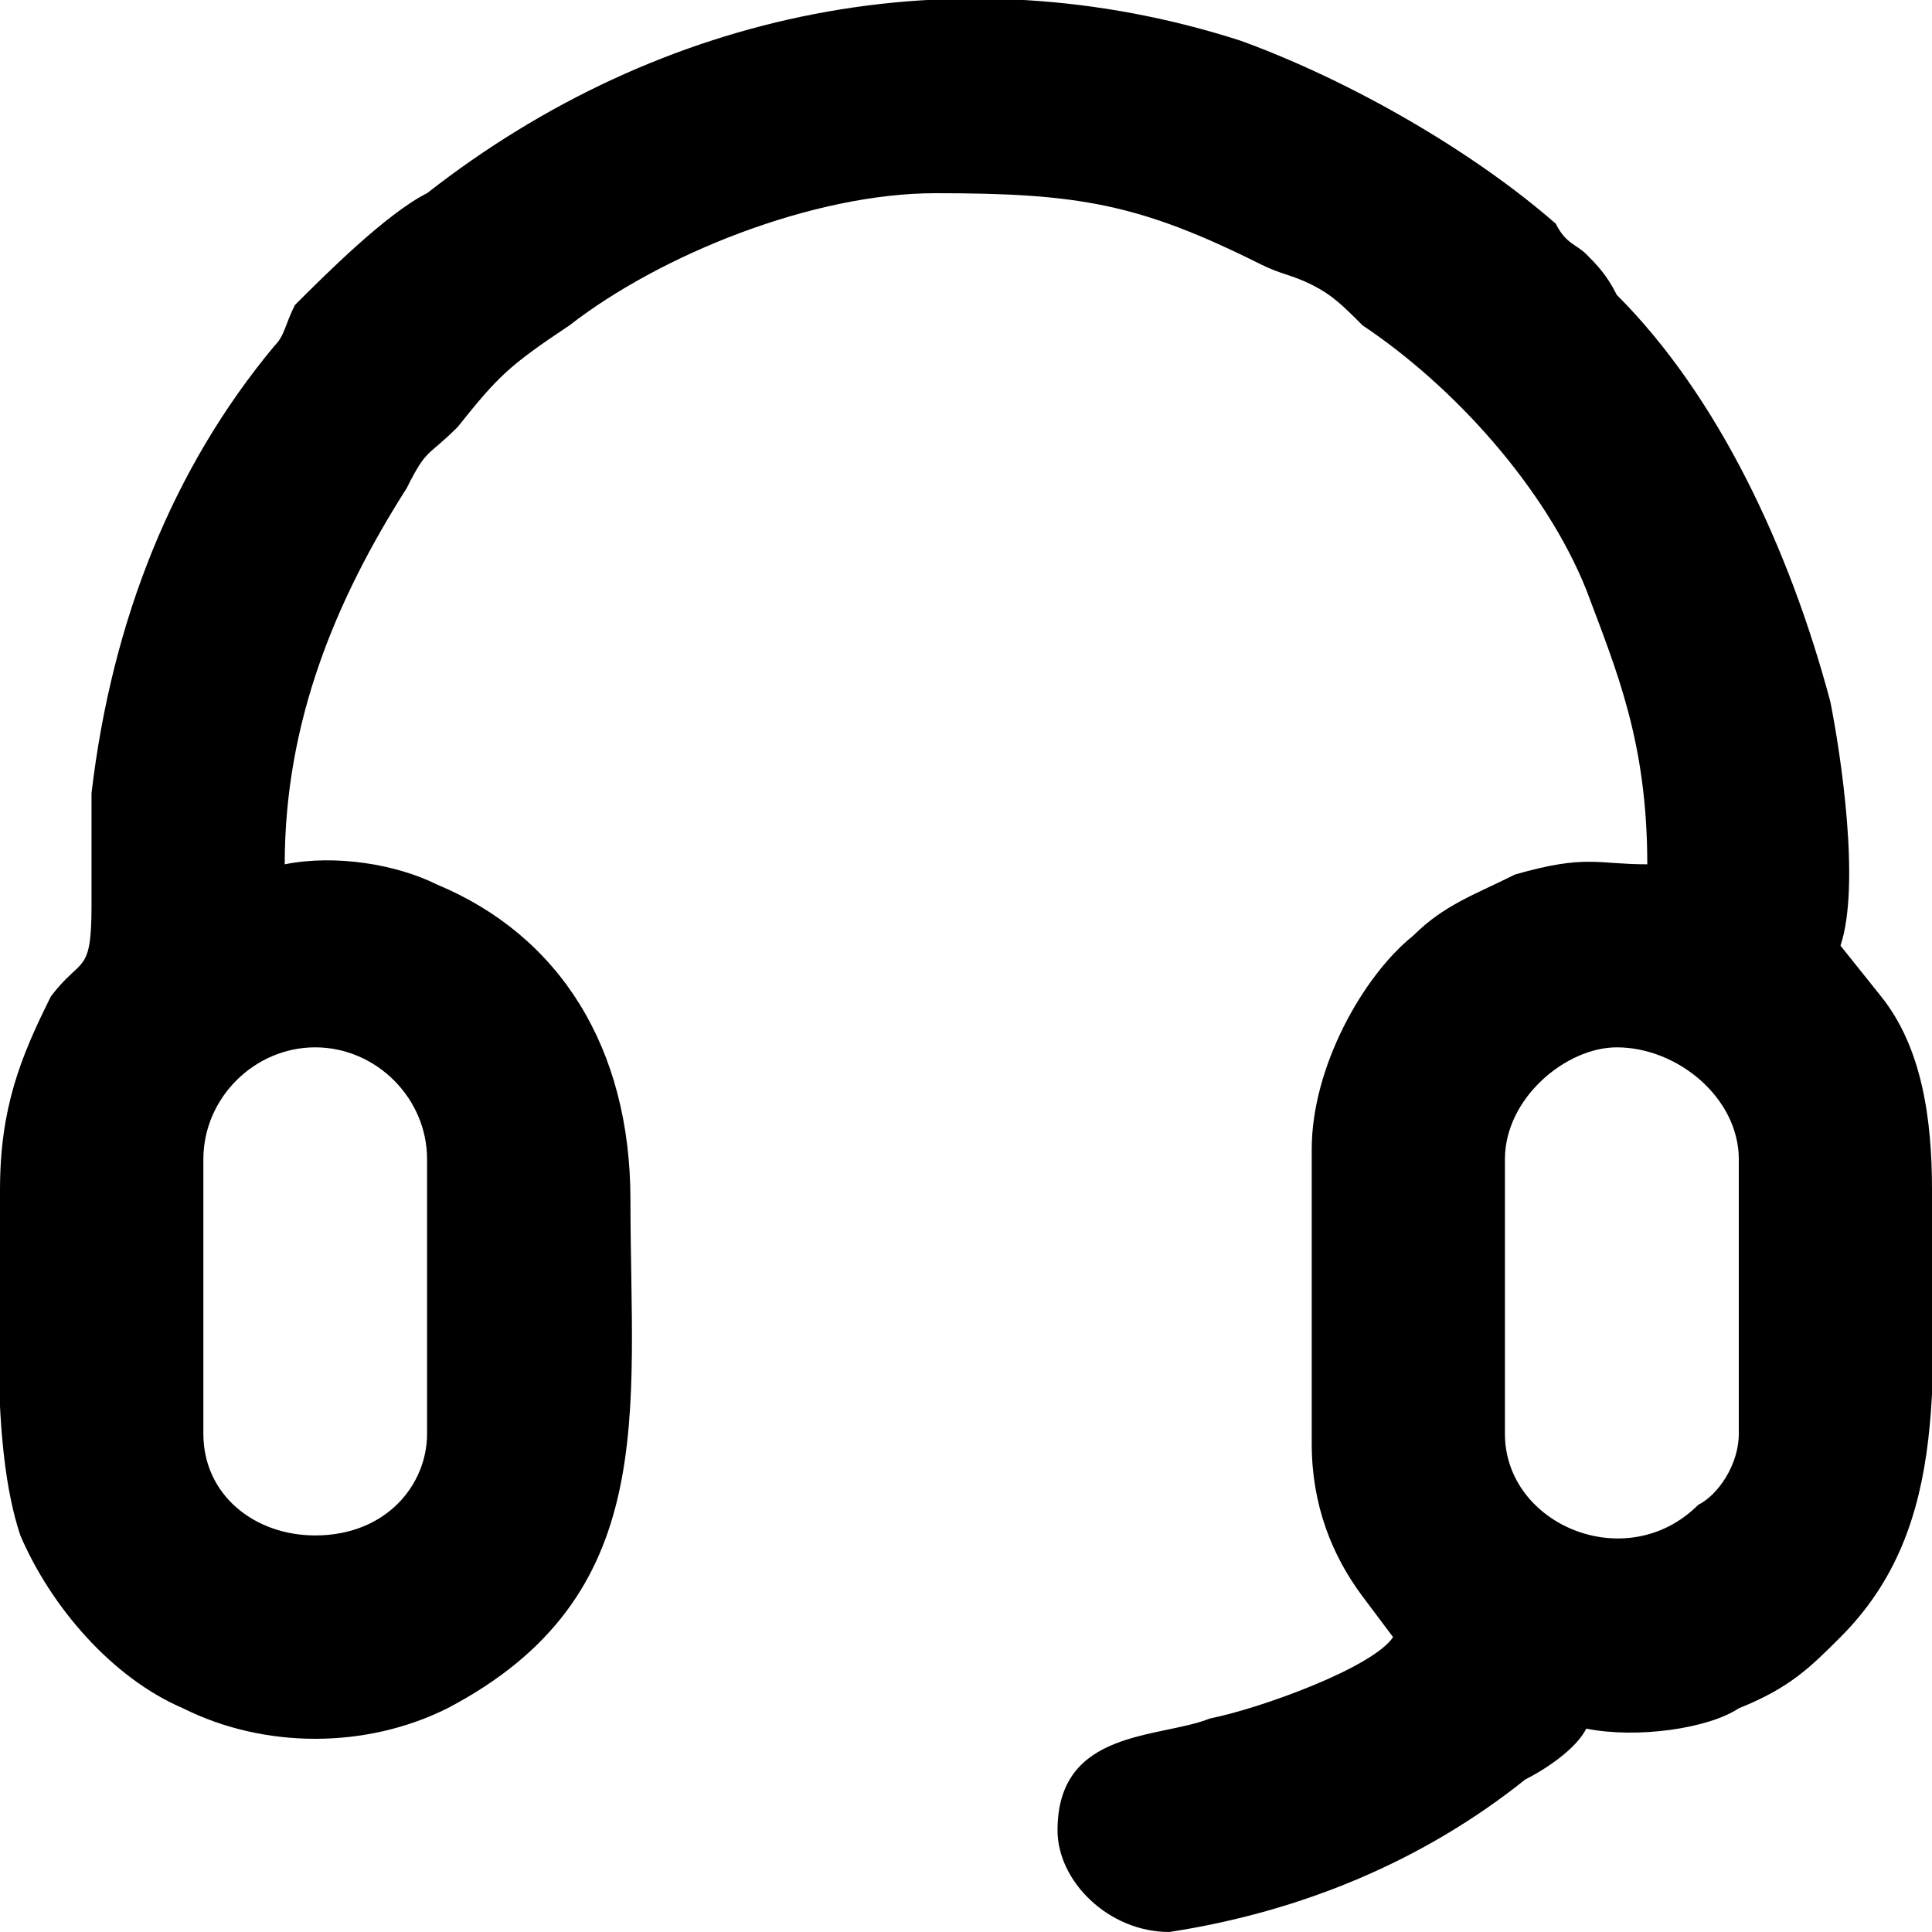 <?xml version="1.0" encoding="UTF-8"?>
<!DOCTYPE svg PUBLIC "-//W3C//DTD SVG 1.0//EN" "http://www.w3.org/TR/2001/REC-SVG-20010904/DTD/svg10.dtd">
<!-- Creator: CorelDRAW 2018 (64 Bit Versão de avaliação) -->
<svg xmlns="http://www.w3.org/2000/svg" xml:space="preserve" width="41px" height="41px" version="1.0" shape-rendering="geometricPrecision" text-rendering="geometricPrecision" image-rendering="optimizeQuality" fill-rule="evenodd" clip-rule="evenodd"
viewBox="0 0 1.9 1.9"
 xmlns:xlink="http://www.w3.org/1999/xlink">
 <g id="Camada_x0020_1">
  <path fill="black" d="M1.48 1.41l0 -0.27c0,-0.06 0.06,-0.11 0.11,-0.11 0.06,0 0.12,0.05 0.12,0.11l0 0.27c0,0.03 -0.02,0.06 -0.04,0.07 -0.07,0.07 -0.19,0.02 -0.19,-0.07zm-1.28 0l0 -0.27c0,-0.06 0.05,-0.11 0.11,-0.11 0.06,0 0.11,0.05 0.11,0.11l0 0.27c0,0.05 -0.04,0.1 -0.11,0.1 -0.06,0 -0.11,-0.04 -0.11,-0.1zm-0.2 -0.24c0,0.11 -0.01,0.25 0.02,0.34 0.03,0.07 0.09,0.14 0.16,0.17 0.08,0.04 0.18,0.04 0.26,0 0.21,-0.11 0.18,-0.29 0.18,-0.5 0,-0.15 -0.07,-0.26 -0.19,-0.31 -0.04,-0.02 -0.1,-0.03 -0.15,-0.02 0,-0.14 0.05,-0.26 0.12,-0.37 0.02,-0.04 0.02,-0.03 0.05,-0.06 0.04,-0.05 0.05,-0.06 0.11,-0.1 0.09,-0.07 0.24,-0.13 0.36,-0.13 0.14,0 0.2,0.01 0.32,0.07 0.02,0.01 0.03,0.01 0.05,0.02 0.02,0.01 0.03,0.02 0.05,0.04 0.09,0.06 0.18,0.16 0.22,0.26 0.03,0.08 0.06,0.15 0.06,0.27 -0.05,0 -0.06,-0.01 -0.13,0.01 -0.04,0.02 -0.07,0.03 -0.1,0.06 -0.05,0.04 -0.1,0.13 -0.1,0.21l0 0.29c0,0.06 0.02,0.11 0.05,0.15l0.03 0.04c-0.02,0.03 -0.13,0.07 -0.18,0.08 -0.05,0.02 -0.15,0.01 -0.15,0.11 0,0.05 0.05,0.1 0.11,0.1 0.13,-0.02 0.25,-0.07 0.35,-0.15 0.02,-0.01 0.05,-0.03 0.06,-0.05 0.05,0.01 0.12,0 0.15,-0.02 0.05,-0.02 0.07,-0.04 0.1,-0.07 0.11,-0.11 0.09,-0.26 0.09,-0.44 0,-0.07 -0.01,-0.14 -0.05,-0.19l-0.04 -0.05c0.02,-0.06 0,-0.19 -0.01,-0.24 -0.04,-0.15 -0.11,-0.3 -0.21,-0.4 -0.01,-0.02 -0.02,-0.03 -0.03,-0.04 -0.01,-0.01 -0.02,-0.01 -0.03,-0.03 -0.08,-0.07 -0.2,-0.14 -0.31,-0.18 -0.28,-0.09 -0.57,-0.03 -0.8,0.15 -0.04,0.02 -0.1,0.08 -0.13,0.11 -0.01,0.02 -0.01,0.03 -0.02,0.04 -0.1,0.12 -0.16,0.27 -0.18,0.44 0,0.02 0,0.03 0,0.05 0,0.02 0,0.04 0,0.06 0,0.07 -0.01,0.05 -0.04,0.09 -0.03,0.06 -0.05,0.11 -0.05,0.19z"/>
 </g>
</svg>
